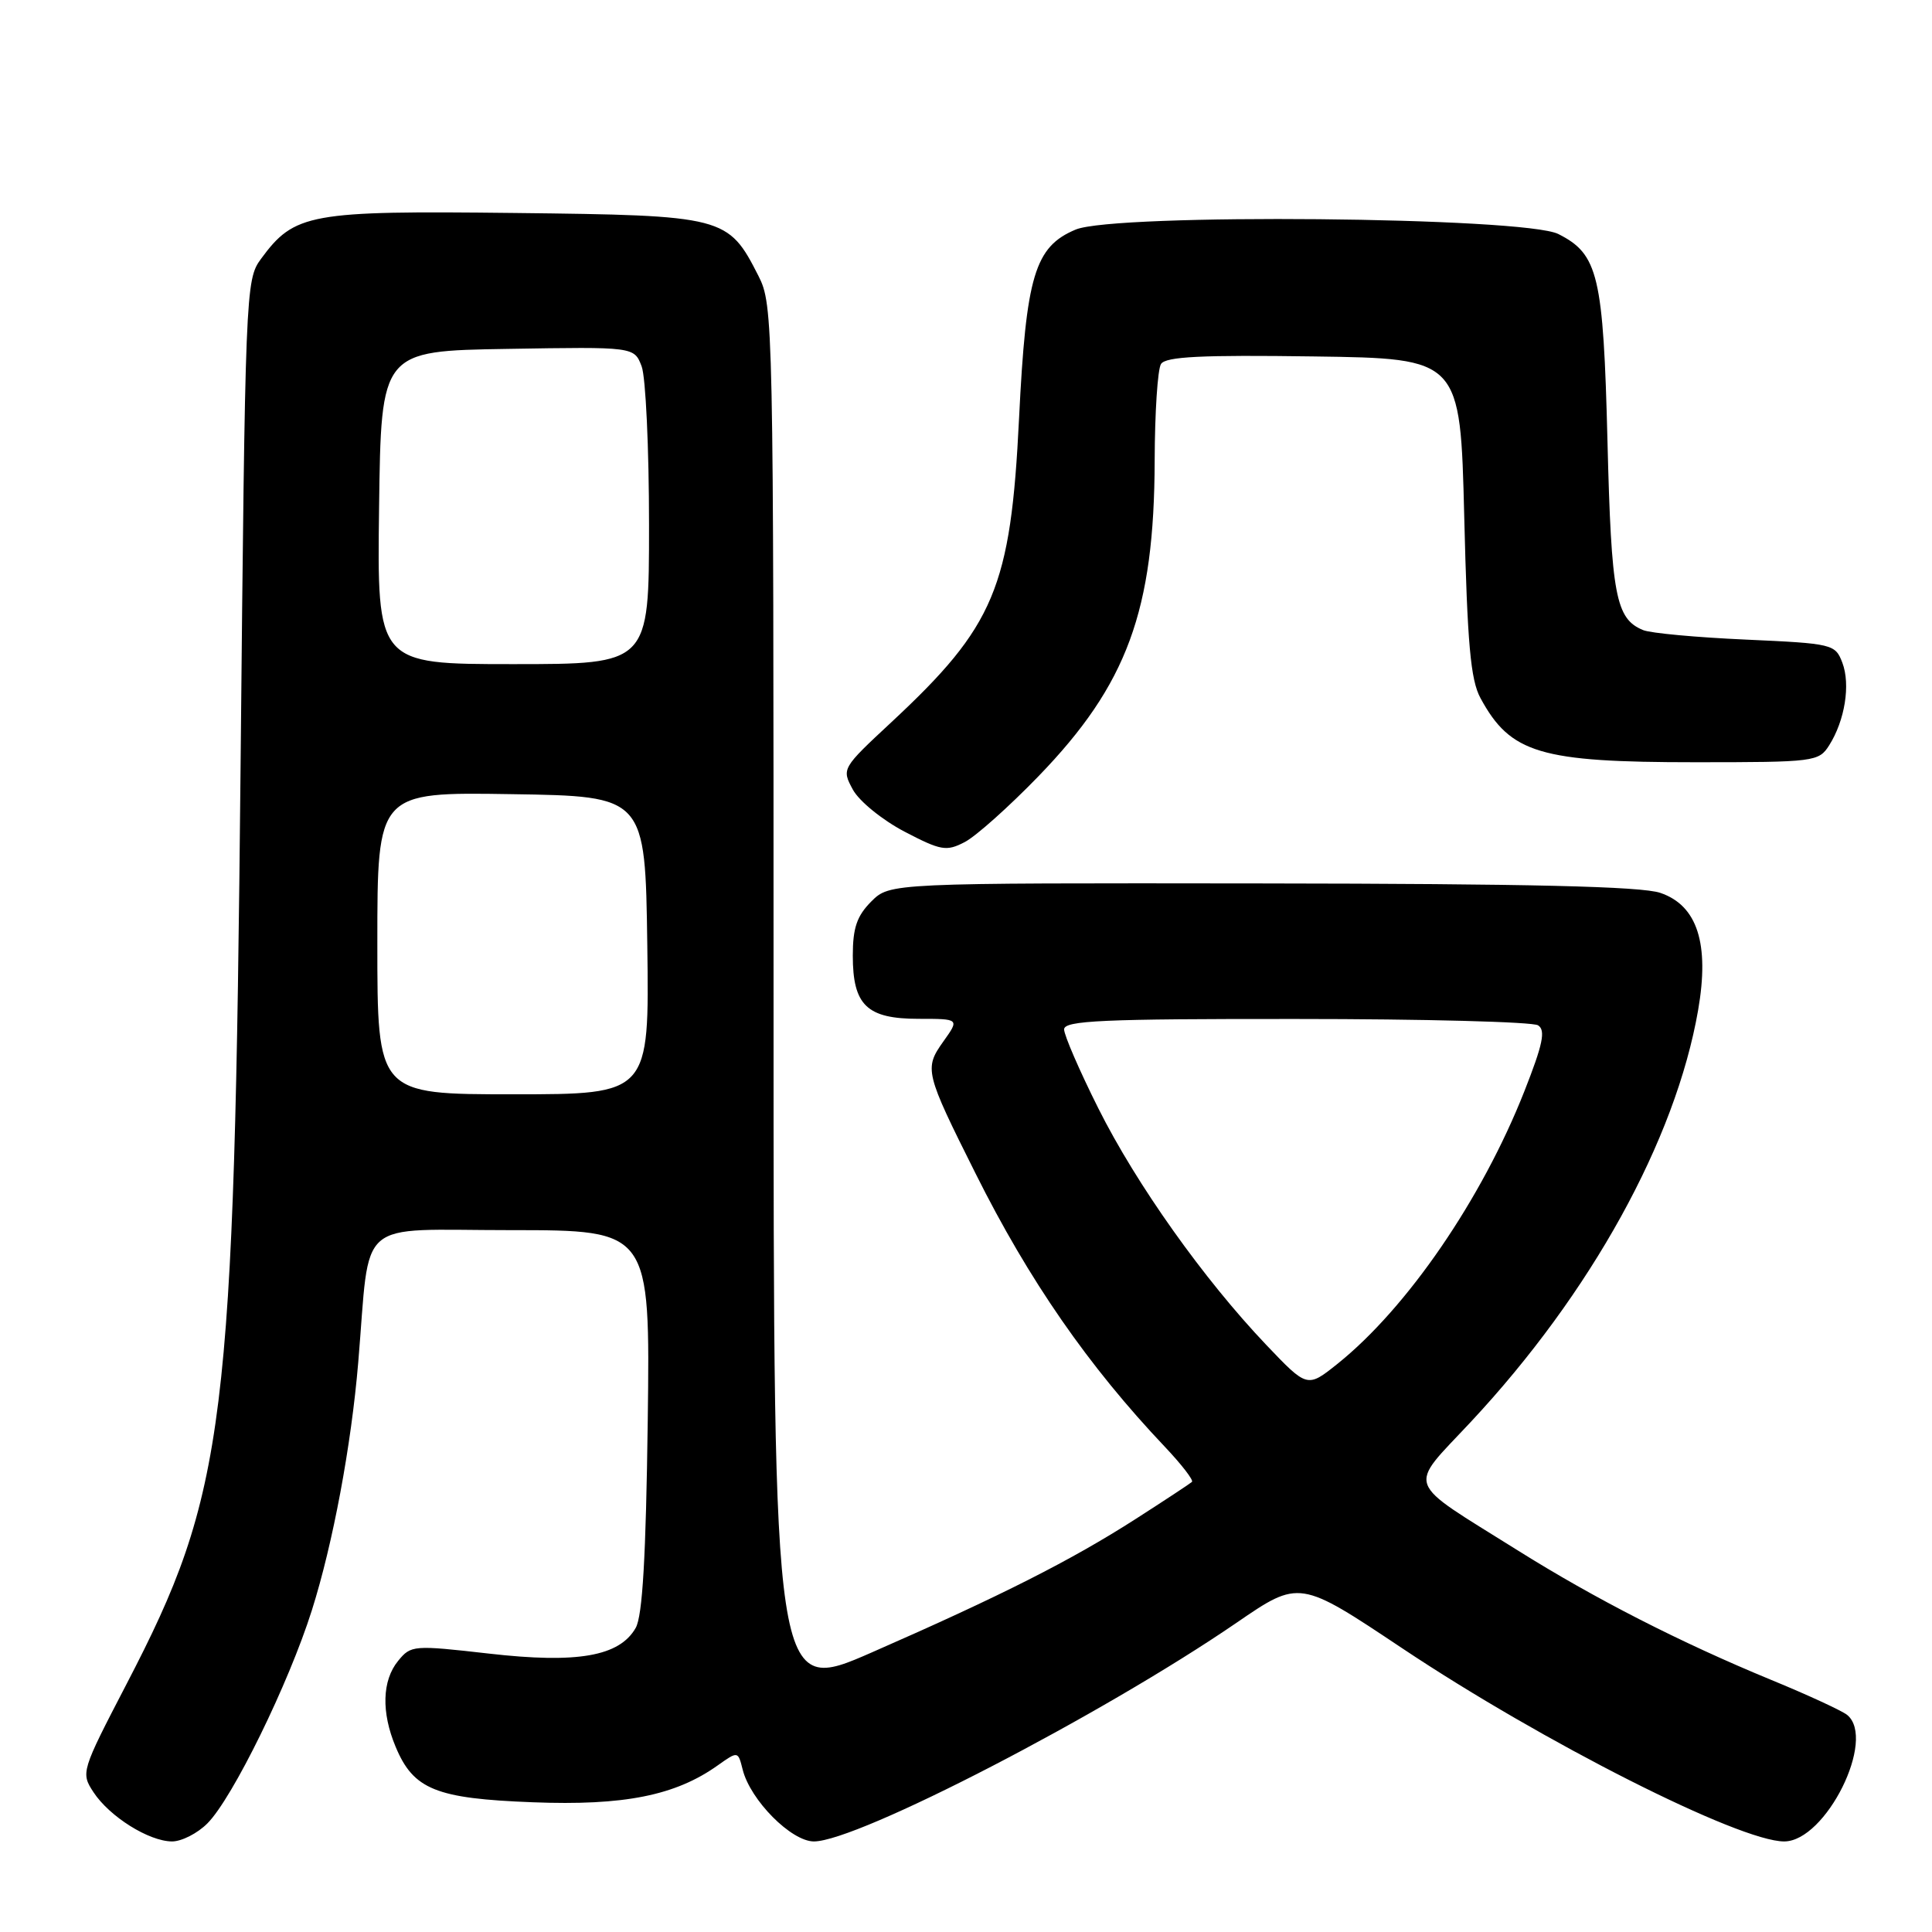 <?xml version="1.0" encoding="UTF-8" standalone="no"?>
<!DOCTYPE svg PUBLIC "-//W3C//DTD SVG 1.1//EN" "http://www.w3.org/Graphics/SVG/1.1/DTD/svg11.dtd" >
<svg xmlns="http://www.w3.org/2000/svg" xmlns:xlink="http://www.w3.org/1999/xlink" version="1.1" viewBox="0 0 256 256">
 <g >
 <path fill="currentColor"
d=" M 27.48 241.61 C 30.81 238.28 38.26 223.08 41.33 213.35 C 44.12 204.52 46.54 191.58 47.47 180.50 C 49.11 161.05 46.86 163.00 67.65 163.00 C 86.15 163.00 86.15 163.00 85.83 188.25 C 85.59 206.27 85.14 214.13 84.23 215.71 C 82.08 219.48 76.50 220.45 64.79 219.11 C 54.77 217.97 54.45 217.99 52.75 220.08 C 50.63 222.67 50.51 226.89 52.42 231.45 C 54.78 237.12 57.75 238.32 70.59 238.81 C 82.69 239.28 89.50 237.92 95.12 233.91 C 97.79 232.02 97.79 232.02 98.41 234.49 C 99.43 238.54 104.85 244.00 107.85 244.00 C 113.64 243.99 146.01 227.24 163.84 215.03 C 172.18 209.31 172.18 209.31 185.84 218.43 C 204.47 230.86 230.46 244.00 236.41 244.00 C 241.93 244.00 248.68 230.42 244.75 227.23 C 244.06 226.68 239.53 224.58 234.68 222.59 C 222.63 217.62 211.34 211.85 201.10 205.43 C 185.91 195.91 186.46 197.44 194.90 188.40 C 210.81 171.36 222.02 151.06 225.01 133.85 C 226.54 125.04 224.91 119.98 220.00 118.31 C 217.48 117.45 202.64 117.10 167.20 117.06 C 117.91 117.00 117.91 117.00 115.45 119.45 C 113.54 121.37 113.00 122.95 113.00 126.63 C 113.00 133.21 114.87 135.00 121.72 135.00 C 127.14 135.00 127.14 135.00 125.00 138.00 C 122.44 141.60 122.56 142.09 129.27 155.50 C 136.34 169.65 144.23 181.04 154.37 191.73 C 156.57 194.06 158.18 196.14 157.94 196.36 C 157.70 196.58 154.35 198.79 150.50 201.26 C 141.93 206.76 132.61 211.47 115.55 218.94 C 102.50 224.66 102.50 224.66 102.50 132.58 C 102.50 42.48 102.46 40.42 100.50 36.56 C 96.48 28.66 96.02 28.54 68.18 28.22 C 40.96 27.91 39.02 28.26 34.57 34.32 C 32.54 37.08 32.49 38.48 31.88 101.32 C 31.03 189.05 29.95 197.78 16.75 223.18 C 10.76 234.71 10.70 234.90 12.39 237.48 C 14.52 240.72 19.74 243.99 22.80 244.00 C 24.06 244.00 26.17 242.93 27.48 241.61 Z  M 137.61 102.85 C 149.36 90.70 152.95 80.95 153.00 61.00 C 153.02 54.67 153.39 48.93 153.84 48.23 C 154.46 47.25 159.20 47.02 174.07 47.23 C 193.50 47.50 193.50 47.50 194.02 68.50 C 194.43 85.29 194.86 90.10 196.17 92.50 C 200.14 99.83 204.05 101.00 224.63 101.00 C 240.47 101.00 241.00 100.93 242.38 98.75 C 244.46 95.46 245.22 90.71 244.12 87.81 C 243.18 85.35 242.85 85.27 231.33 84.75 C 224.82 84.46 218.70 83.90 217.72 83.49 C 214.09 82.00 213.51 78.94 213.00 58.50 C 212.45 36.49 211.78 33.68 206.49 31.01 C 202.00 28.74 147.75 28.24 142.53 30.42 C 137.11 32.69 135.96 36.53 135.03 55.43 C 133.93 77.86 131.80 82.95 118.13 95.68 C 111.53 101.82 111.51 101.86 113.01 104.63 C 113.85 106.17 116.91 108.65 119.84 110.19 C 124.69 112.72 125.40 112.84 127.83 111.58 C 129.30 110.82 133.70 106.89 137.61 102.85 Z  M 167.79 178.21 C 159.52 169.52 150.58 156.94 145.54 146.87 C 143.04 141.88 141.00 137.17 141.00 136.40 C 141.00 135.23 146.07 135.00 171.75 135.02 C 188.66 135.02 203.09 135.40 203.80 135.86 C 204.83 136.51 204.44 138.37 201.99 144.59 C 196.36 158.87 186.47 173.30 177.23 180.71 C 173.22 183.91 173.22 183.91 167.79 178.21 Z  M 50.00 124.98 C 50.00 104.95 50.00 104.95 67.75 105.23 C 85.50 105.50 85.50 105.50 85.77 125.25 C 86.04 145.00 86.04 145.00 68.02 145.00 C 50.00 145.00 50.00 145.00 50.00 124.98 Z  M 50.23 67.25 C 50.50 46.50 50.50 46.50 67.27 46.23 C 84.03 45.95 84.03 45.95 85.02 48.54 C 85.56 49.96 86.00 59.43 86.00 69.57 C 86.00 88.00 86.00 88.00 67.98 88.00 C 49.96 88.00 49.96 88.00 50.23 67.25 Z "/>
</g>
</svg>